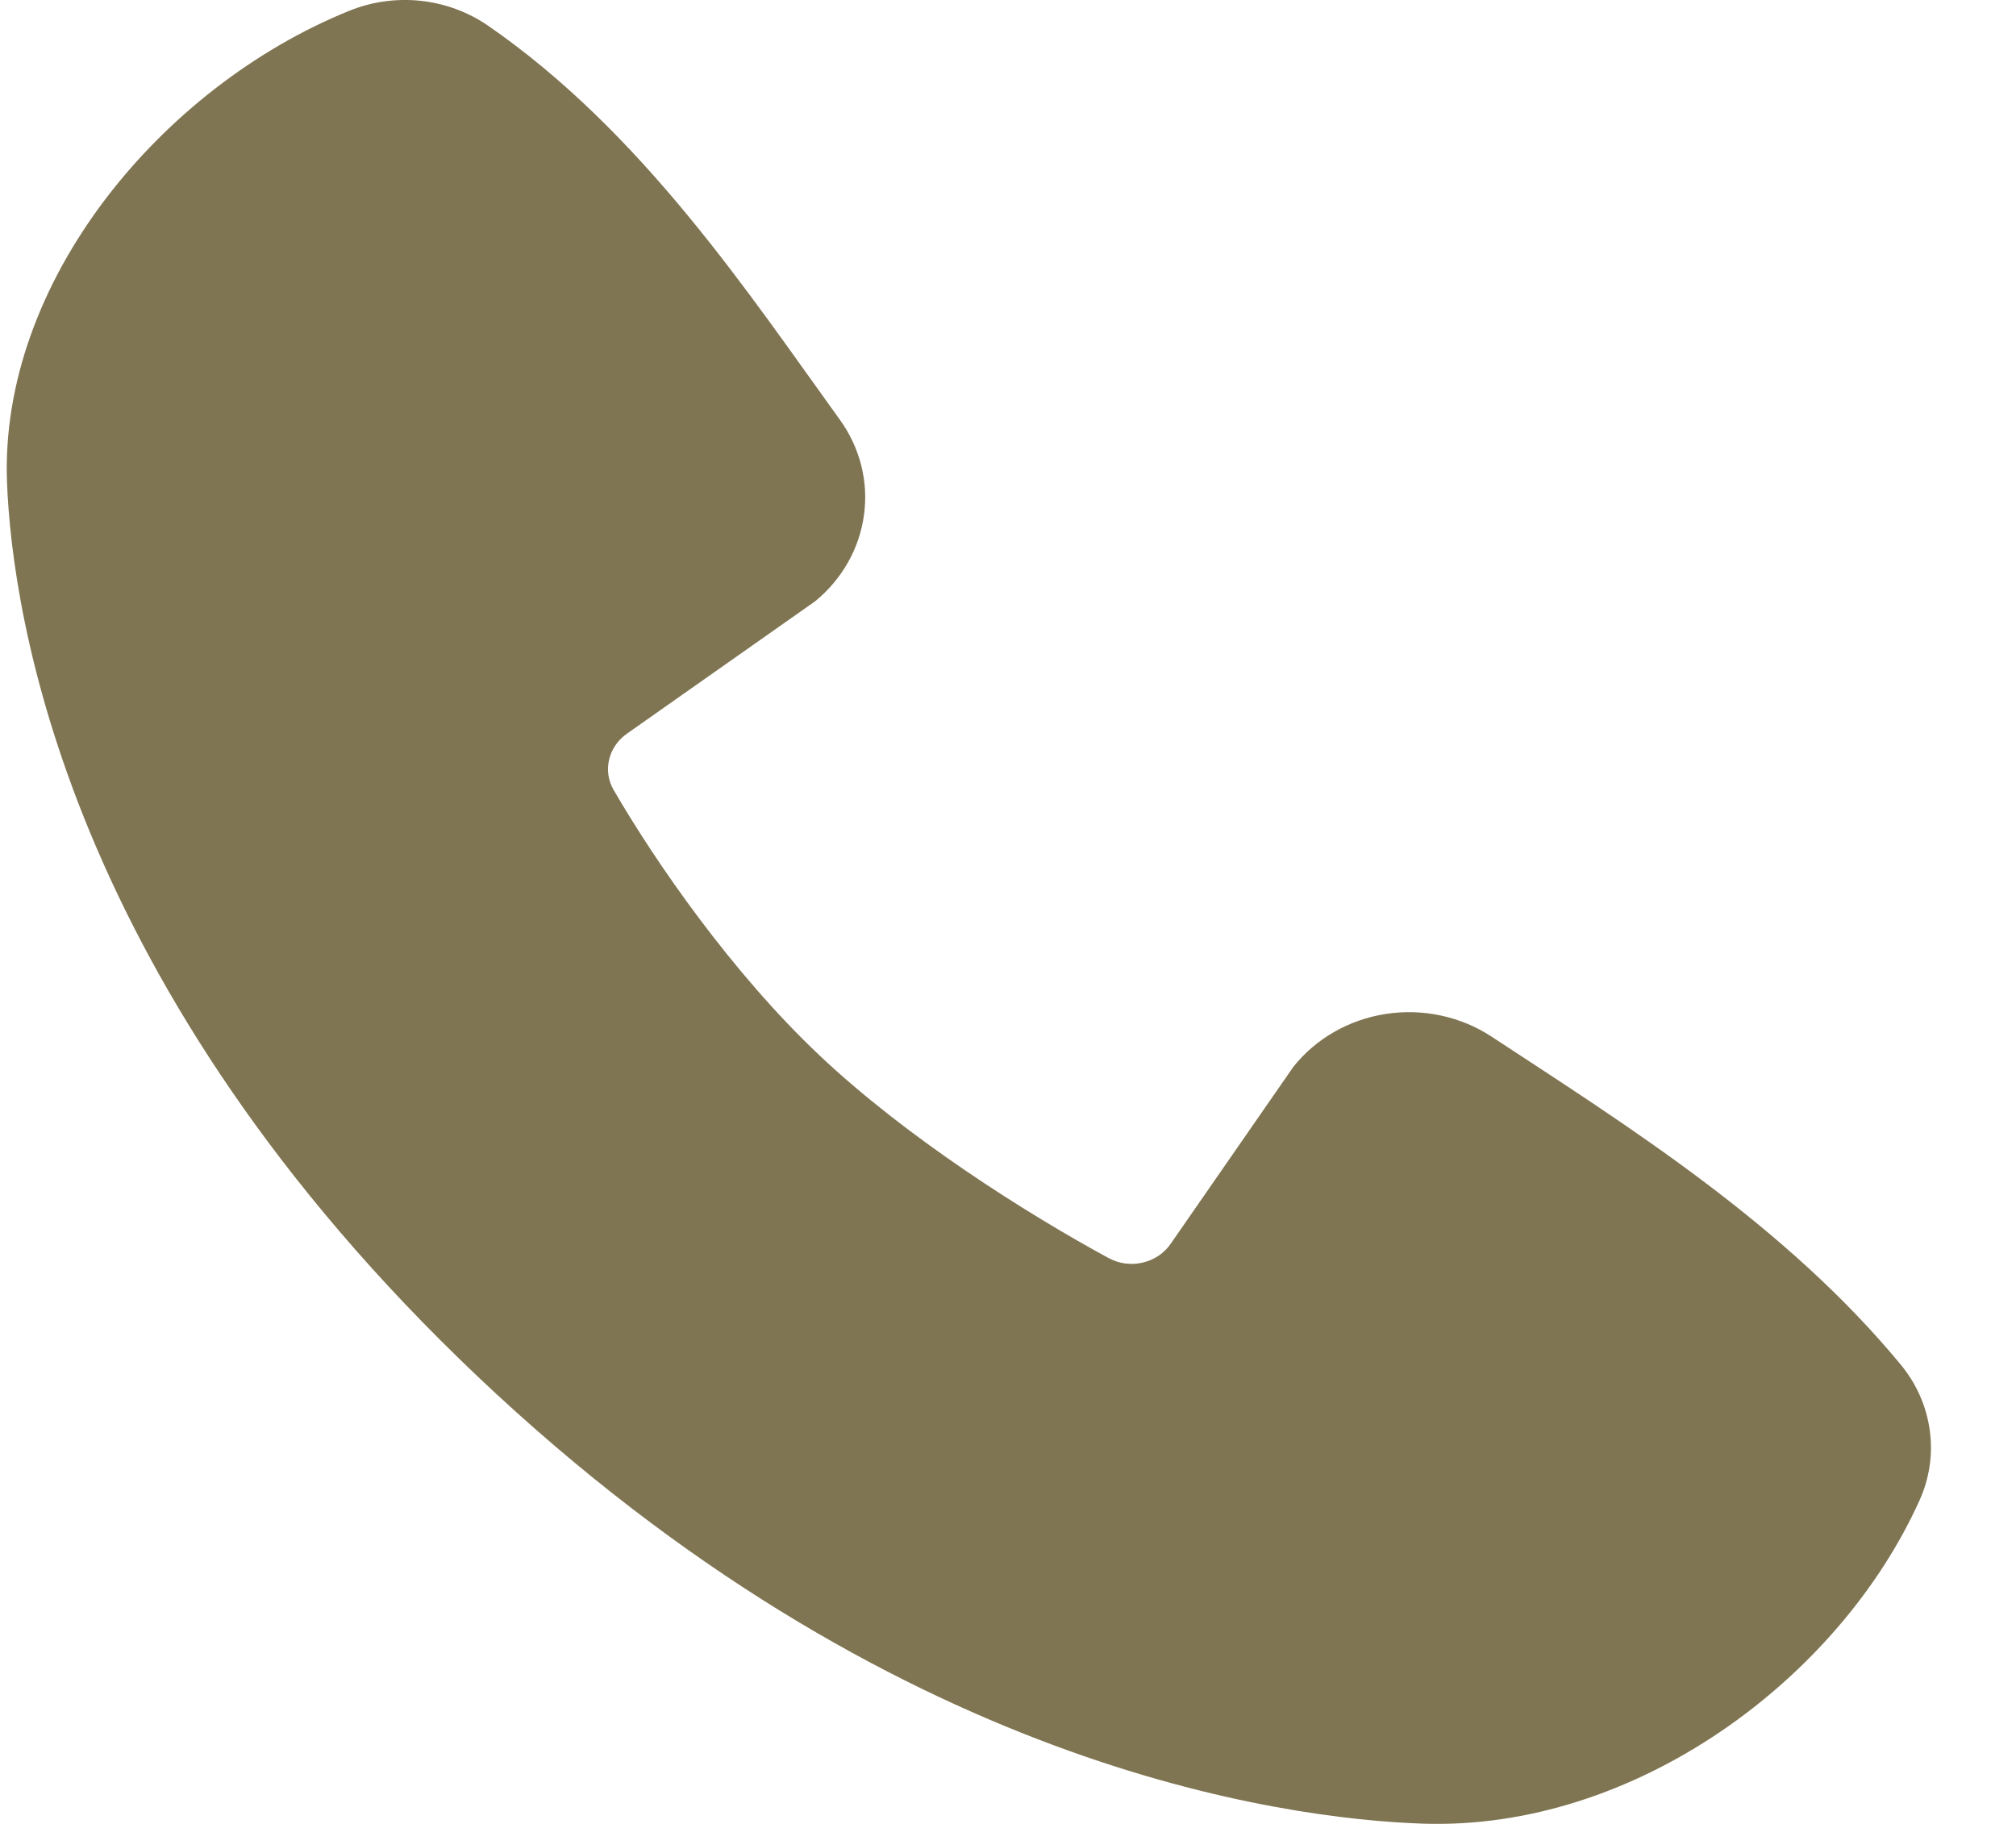 <svg width="21" height="19" viewBox="0 0 21 19" fill="none" xmlns="http://www.w3.org/2000/svg">
<path fill-rule="evenodd" clip-rule="evenodd" d="M14.815 18.997C13.37 18.947 9.273 18.41 4.982 14.345C0.692 10.278 0.127 6.397 0.073 5.026C-0.007 2.936 1.681 0.907 3.632 0.115C3.867 0.018 4.124 -0.018 4.378 0.008C4.633 0.035 4.875 0.124 5.082 0.266C6.689 1.375 7.797 3.054 8.749 4.373C8.958 4.663 9.048 5.016 9 5.364C8.953 5.713 8.772 6.033 8.492 6.263L6.533 7.641C6.439 7.706 6.372 7.801 6.346 7.909C6.319 8.017 6.335 8.13 6.391 8.227C6.834 8.991 7.623 10.129 8.527 10.985C9.43 11.842 10.688 12.639 11.551 13.107C11.659 13.165 11.786 13.181 11.906 13.152C12.027 13.123 12.131 13.052 12.197 12.953L13.472 11.114C13.706 10.819 14.052 10.621 14.437 10.562C14.822 10.503 15.216 10.588 15.536 10.798C16.948 11.725 18.597 12.757 19.804 14.221C19.966 14.419 20.069 14.655 20.102 14.903C20.136 15.152 20.098 15.404 19.993 15.634C19.153 17.492 17.027 19.074 14.815 18.997Z" fill="#807552"/>
</svg>
